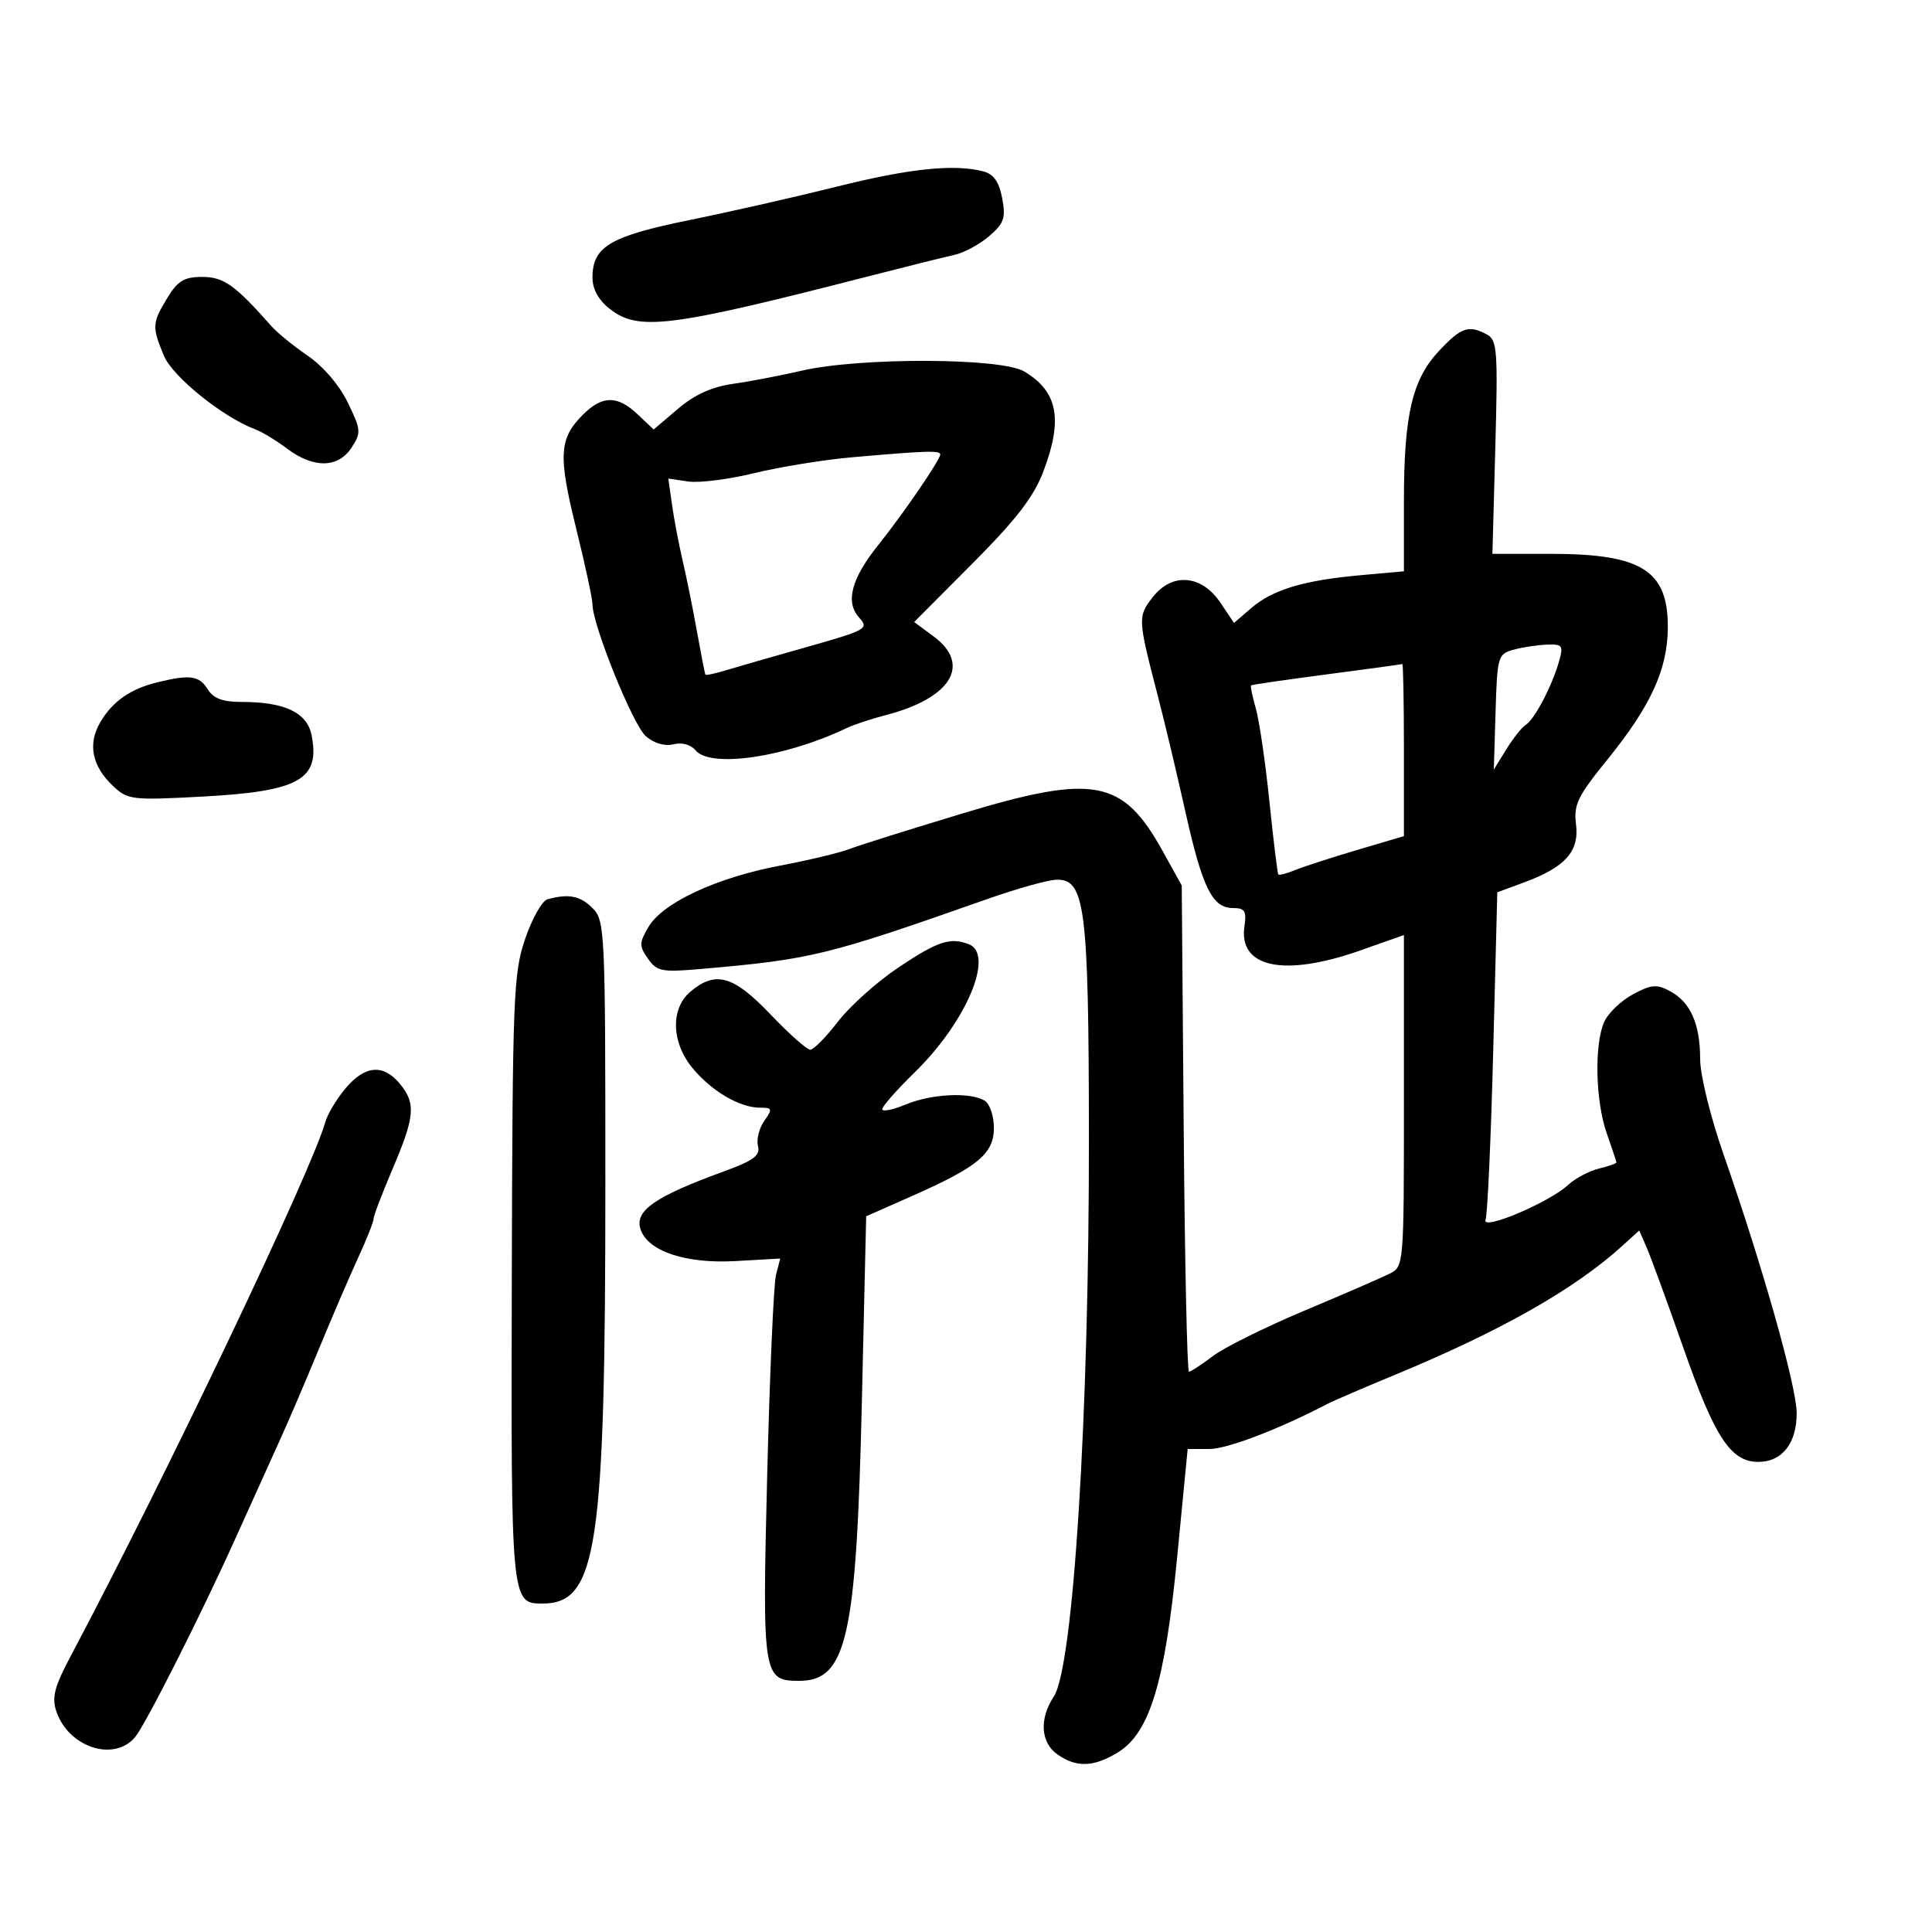 <svg xmlns="http://www.w3.org/2000/svg" width="300" height="300" viewBox="0 0 300 300" version="1.1">
	<path d="M 130 28.966 C 123.675 30.548, 113.353 32.891, 107.061 34.171 C 94.708 36.686, 92 38.294, 92 43.116 C 92 44.884, 92.934 46.590, 94.635 47.927 C 99.119 51.455, 103.803 50.875, 134.500 42.994 C 140.550 41.441, 146.716 39.904, 148.203 39.578 C 149.689 39.252, 152.116 37.944, 153.597 36.670 C 155.914 34.677, 156.196 33.858, 155.620 30.787 C 155.145 28.258, 154.304 27.047, 152.725 26.624 C 148.264 25.428, 141.253 26.150, 130 28.966 M 25.989 46.250 C 23.615 50.143, 23.580 50.750, 25.462 55.256 C 26.830 58.529, 34.670 64.831, 39.671 66.678 C 40.677 67.049, 42.892 68.398, 44.594 69.676 C 48.691 72.753, 52.499 72.694, 54.577 69.523 C 56.100 67.198, 56.065 66.766, 54.012 62.524 C 52.711 59.838, 50.191 56.886, 47.802 55.251 C 45.590 53.738, 43.043 51.664, 42.140 50.641 C 36.506 44.258, 34.740 43, 31.408 43 C 28.603 43, 27.606 43.598, 25.989 46.250 M 223.506 54.425 C 219.294 58.891, 218 64.385, 218 77.798 L 218 88.710 211.250 89.320 C 202.433 90.116, 197.620 91.562, 194.310 94.410 L 191.616 96.727 189.526 93.613 C 186.603 89.259, 182.046 88.854, 179.037 92.681 C 176.644 95.722, 176.658 96.014, 179.771 108 C 180.843 112.125, 182.771 120.225, 184.057 126 C 186.694 137.842, 188.248 141, 191.442 141 C 193.303 141, 193.587 141.450, 193.237 143.839 C 192.292 150.279, 199.407 151.755, 211.250 147.576 L 218 145.193 218 170.928 C 218 196.614, 217.996 196.664, 215.750 197.790 C 214.512 198.411, 208.550 200.998, 202.500 203.540 C 196.450 206.082, 190.068 209.251, 188.317 210.581 C 186.566 211.911, 184.903 213, 184.622 213 C 184.341 213, 183.973 196.012, 183.805 175.250 L 183.500 137.500 180.551 132.176 C 174.340 120.964, 169.923 120.131, 149.460 126.311 C 141.232 128.796, 133.295 131.294, 131.822 131.862 C 130.350 132.431, 125.497 133.587, 121.039 134.433 C 111.250 136.290, 102.918 140.176, 100.709 143.915 C 99.242 146.399, 99.232 146.887, 100.612 148.856 C 102.005 150.846, 102.739 150.989, 108.821 150.462 C 126.026 148.970, 128.331 148.406, 153.500 139.536 C 157.900 137.985, 162.616 136.668, 163.981 136.608 C 168.494 136.411, 169.054 140.774, 169.086 176.416 C 169.126 219.649, 166.676 258.793, 163.640 263.426 C 161.341 266.935, 161.577 270.591, 164.223 272.443 C 167.151 274.494, 169.826 274.403, 173.562 272.125 C 178.527 269.098, 180.893 261.312, 182.793 241.750 L 184.421 225 187.773 225 C 190.552 225, 198.539 221.952, 206.098 218.007 C 206.978 217.548, 211.629 215.545, 216.435 213.555 C 233.133 206.643, 244.544 200.167, 252.020 193.360 L 254.541 191.066 255.721 193.783 C 256.370 195.277, 258.941 202.314, 261.435 209.420 C 266.287 223.243, 268.763 227, 273.019 227 C 276.727 227, 279.002 224.111, 278.988 219.421 C 278.975 215.296, 273.681 196.578, 267.605 179.176 C 265.586 173.393, 264 166.926, 264 164.473 C 264 159.011, 262.495 155.603, 259.335 153.912 C 257.244 152.792, 256.411 152.862, 253.563 154.396 C 251.733 155.382, 249.732 157.292, 249.118 158.641 C 247.536 162.112, 247.732 170.989, 249.500 176 C 250.325 178.338, 251 180.371, 251 180.517 C 251 180.664, 249.762 181.090, 248.250 181.466 C 246.738 181.841, 244.600 182.977, 243.500 183.991 C 240.496 186.758, 229.990 191.190, 230.676 189.401 C 230.979 188.613, 231.513 176.849, 231.863 163.260 L 232.500 138.553 236.650 137.022 C 243.049 134.661, 245.249 132.209, 244.724 128.020 C 244.339 124.950, 244.963 123.660, 249.612 117.924 C 256.339 109.624, 258.950 103.914, 258.978 97.439 C 259.017 88.574, 254.927 86, 240.805 86 L 231.740 86 232.193 69.441 C 232.605 54.391, 232.486 52.795, 230.889 51.941 C 228.054 50.423, 226.921 50.804, 223.506 54.425 M 124.500 57.558 C 121.200 58.323, 116.372 59.247, 113.770 59.611 C 110.540 60.064, 107.844 61.292, 105.270 63.483 L 101.500 66.691 99.021 64.346 C 95.866 61.360, 93.530 61.379, 90.495 64.414 C 86.818 68.091, 86.660 70.718, 89.441 81.954 C 90.848 87.643, 92 92.986, 92 93.826 C 92 97.039, 98.283 112.584, 100.280 114.312 C 101.563 115.422, 103.224 115.909, 104.572 115.571 C 105.885 115.242, 107.270 115.620, 108.008 116.510 C 110.339 119.318, 121.977 117.600, 131.500 113.041 C 132.600 112.514, 135.300 111.620, 137.500 111.054 C 147.694 108.430, 150.892 103.198, 144.975 98.824 L 141.950 96.587 150.989 87.512 C 157.817 80.654, 160.512 77.158, 162.013 73.207 C 165.096 65.093, 164.260 60.766, 159.010 57.665 C 155.418 55.543, 133.490 55.475, 124.500 57.558 M 132.415 70.996 C 127.968 71.385, 121.099 72.495, 117.150 73.463 C 113.201 74.431, 108.577 75.018, 106.873 74.768 L 103.775 74.313 104.355 78.407 C 104.674 80.658, 105.410 84.525, 105.990 87 C 106.570 89.475, 107.570 94.425, 108.213 98 C 108.856 101.575, 109.448 104.615, 109.529 104.755 C 109.609 104.894, 110.986 104.609, 112.588 104.121 C 114.190 103.632, 119.898 101.989, 125.272 100.470 C 134.582 97.838, 134.967 97.621, 133.404 95.894 C 131.225 93.486, 132.190 89.850, 136.401 84.599 C 140.240 79.810, 146 71.393, 146 70.570 C 146 69.925, 143.887 69.991, 132.415 70.996 M 235 100.892 C 232.599 101.558, 232.489 101.940, 232.229 110.543 L 231.958 119.500 233.898 116.359 C 234.965 114.632, 236.328 112.916, 236.926 112.546 C 238.268 111.717, 240.973 106.580, 242.055 102.808 C 242.798 100.216, 242.654 100.008, 240.180 100.100 C 238.706 100.155, 236.375 100.511, 235 100.892 M 206 104.720 C 199.675 105.547, 194.395 106.315, 194.267 106.428 C 194.139 106.540, 194.472 108.159, 195.007 110.026 C 195.543 111.892, 196.491 118.387, 197.115 124.459 C 197.740 130.532, 198.361 135.629, 198.496 135.787 C 198.631 135.946, 199.812 135.636, 201.121 135.099 C 202.429 134.563, 206.762 133.159, 210.750 131.979 L 218 129.834 218 116.417 C 218 109.038, 217.887 103.049, 217.750 103.109 C 217.613 103.169, 212.325 103.894, 206 104.720 M 24.500 105.930 C 20.282 106.951, 17.500 108.884, 15.586 112.123 C 13.584 115.512, 14.272 118.967, 17.563 122.059 C 19.849 124.207, 20.477 124.280, 31.475 123.691 C 46.477 122.887, 49.757 121.034, 48.378 114.140 C 47.681 110.653, 44.212 109, 37.591 109 C 34.564 109, 33.152 108.473, 32.232 107 C 30.929 104.914, 29.513 104.718, 24.500 105.930 M 85 139.646 C 84.175 139.874, 82.621 142.634, 81.546 145.780 C 79.723 151.115, 79.583 154.665, 79.472 198.500 C 79.344 248.758, 79.367 249, 84.221 249 C 92.730 249, 94 240.531, 94 183.776 C 94 144.333, 93.935 142.935, 92 141 C 90.088 139.088, 88.284 138.739, 85 139.646 M 139.477 150.249 C 136.164 152.471, 131.949 156.248, 130.110 158.644 C 128.271 161.040, 126.340 163, 125.818 163 C 125.297 163, 122.511 160.525, 119.627 157.500 C 113.900 151.492, 111.140 150.699, 107.250 153.944 C 104.065 156.600, 104.229 161.930, 107.619 165.959 C 110.593 169.493, 114.903 172, 118.007 172 C 119.936 172, 119.991 172.174, 118.667 174.065 C 117.872 175.200, 117.436 176.953, 117.700 177.959 C 118.084 179.428, 117.025 180.211, 112.339 181.920 C 101.722 185.795, 98.545 187.990, 99.446 190.830 C 100.539 194.274, 106.409 196.259, 114.200 195.819 L 121.152 195.426 120.496 197.963 C 120.136 199.358, 119.521 213.325, 119.131 229 C 118.351 260.266, 118.465 261, 124.084 261 C 131.473 261, 132.975 254.353, 133.824 217.923 L 134.500 188.864 141.694 185.682 C 151.890 181.172, 154.333 179.129, 154.333 175.116 C 154.333 173.306, 153.696 171.421, 152.917 170.927 C 150.733 169.545, 144.638 169.836, 140.622 171.513 C 138.630 172.346, 137 172.666, 137 172.226 C 137 171.785, 139.287 169.192, 142.082 166.462 C 150.082 158.652, 154.484 148.167, 150.418 146.607 C 147.547 145.505, 145.567 146.165, 139.477 150.249 M 53.658 168.995 C 52.272 170.642, 50.855 173.004, 50.508 174.245 C 48.385 181.840, 25.675 229.465, 10.915 257.275 C 8.460 261.900, 8.027 263.580, 8.738 265.714 C 10.606 271.319, 17.703 273.652, 20.980 269.738 C 22.591 267.815, 31.271 250.629, 36.505 239 C 39.104 233.225, 42.258 226.250, 43.512 223.500 C 44.767 220.750, 47.464 214.450, 49.505 209.500 C 51.546 204.550, 54.293 198.165, 55.608 195.312 C 56.924 192.458, 58 189.746, 58 189.283 C 58 188.821, 59.338 185.305, 60.973 181.471 C 64.441 173.340, 64.607 171.308, 62.056 168.250 C 59.492 165.176, 56.660 165.427, 53.658 168.995" stroke="none" fill="black" fill-rule="evenodd"/>
</svg>